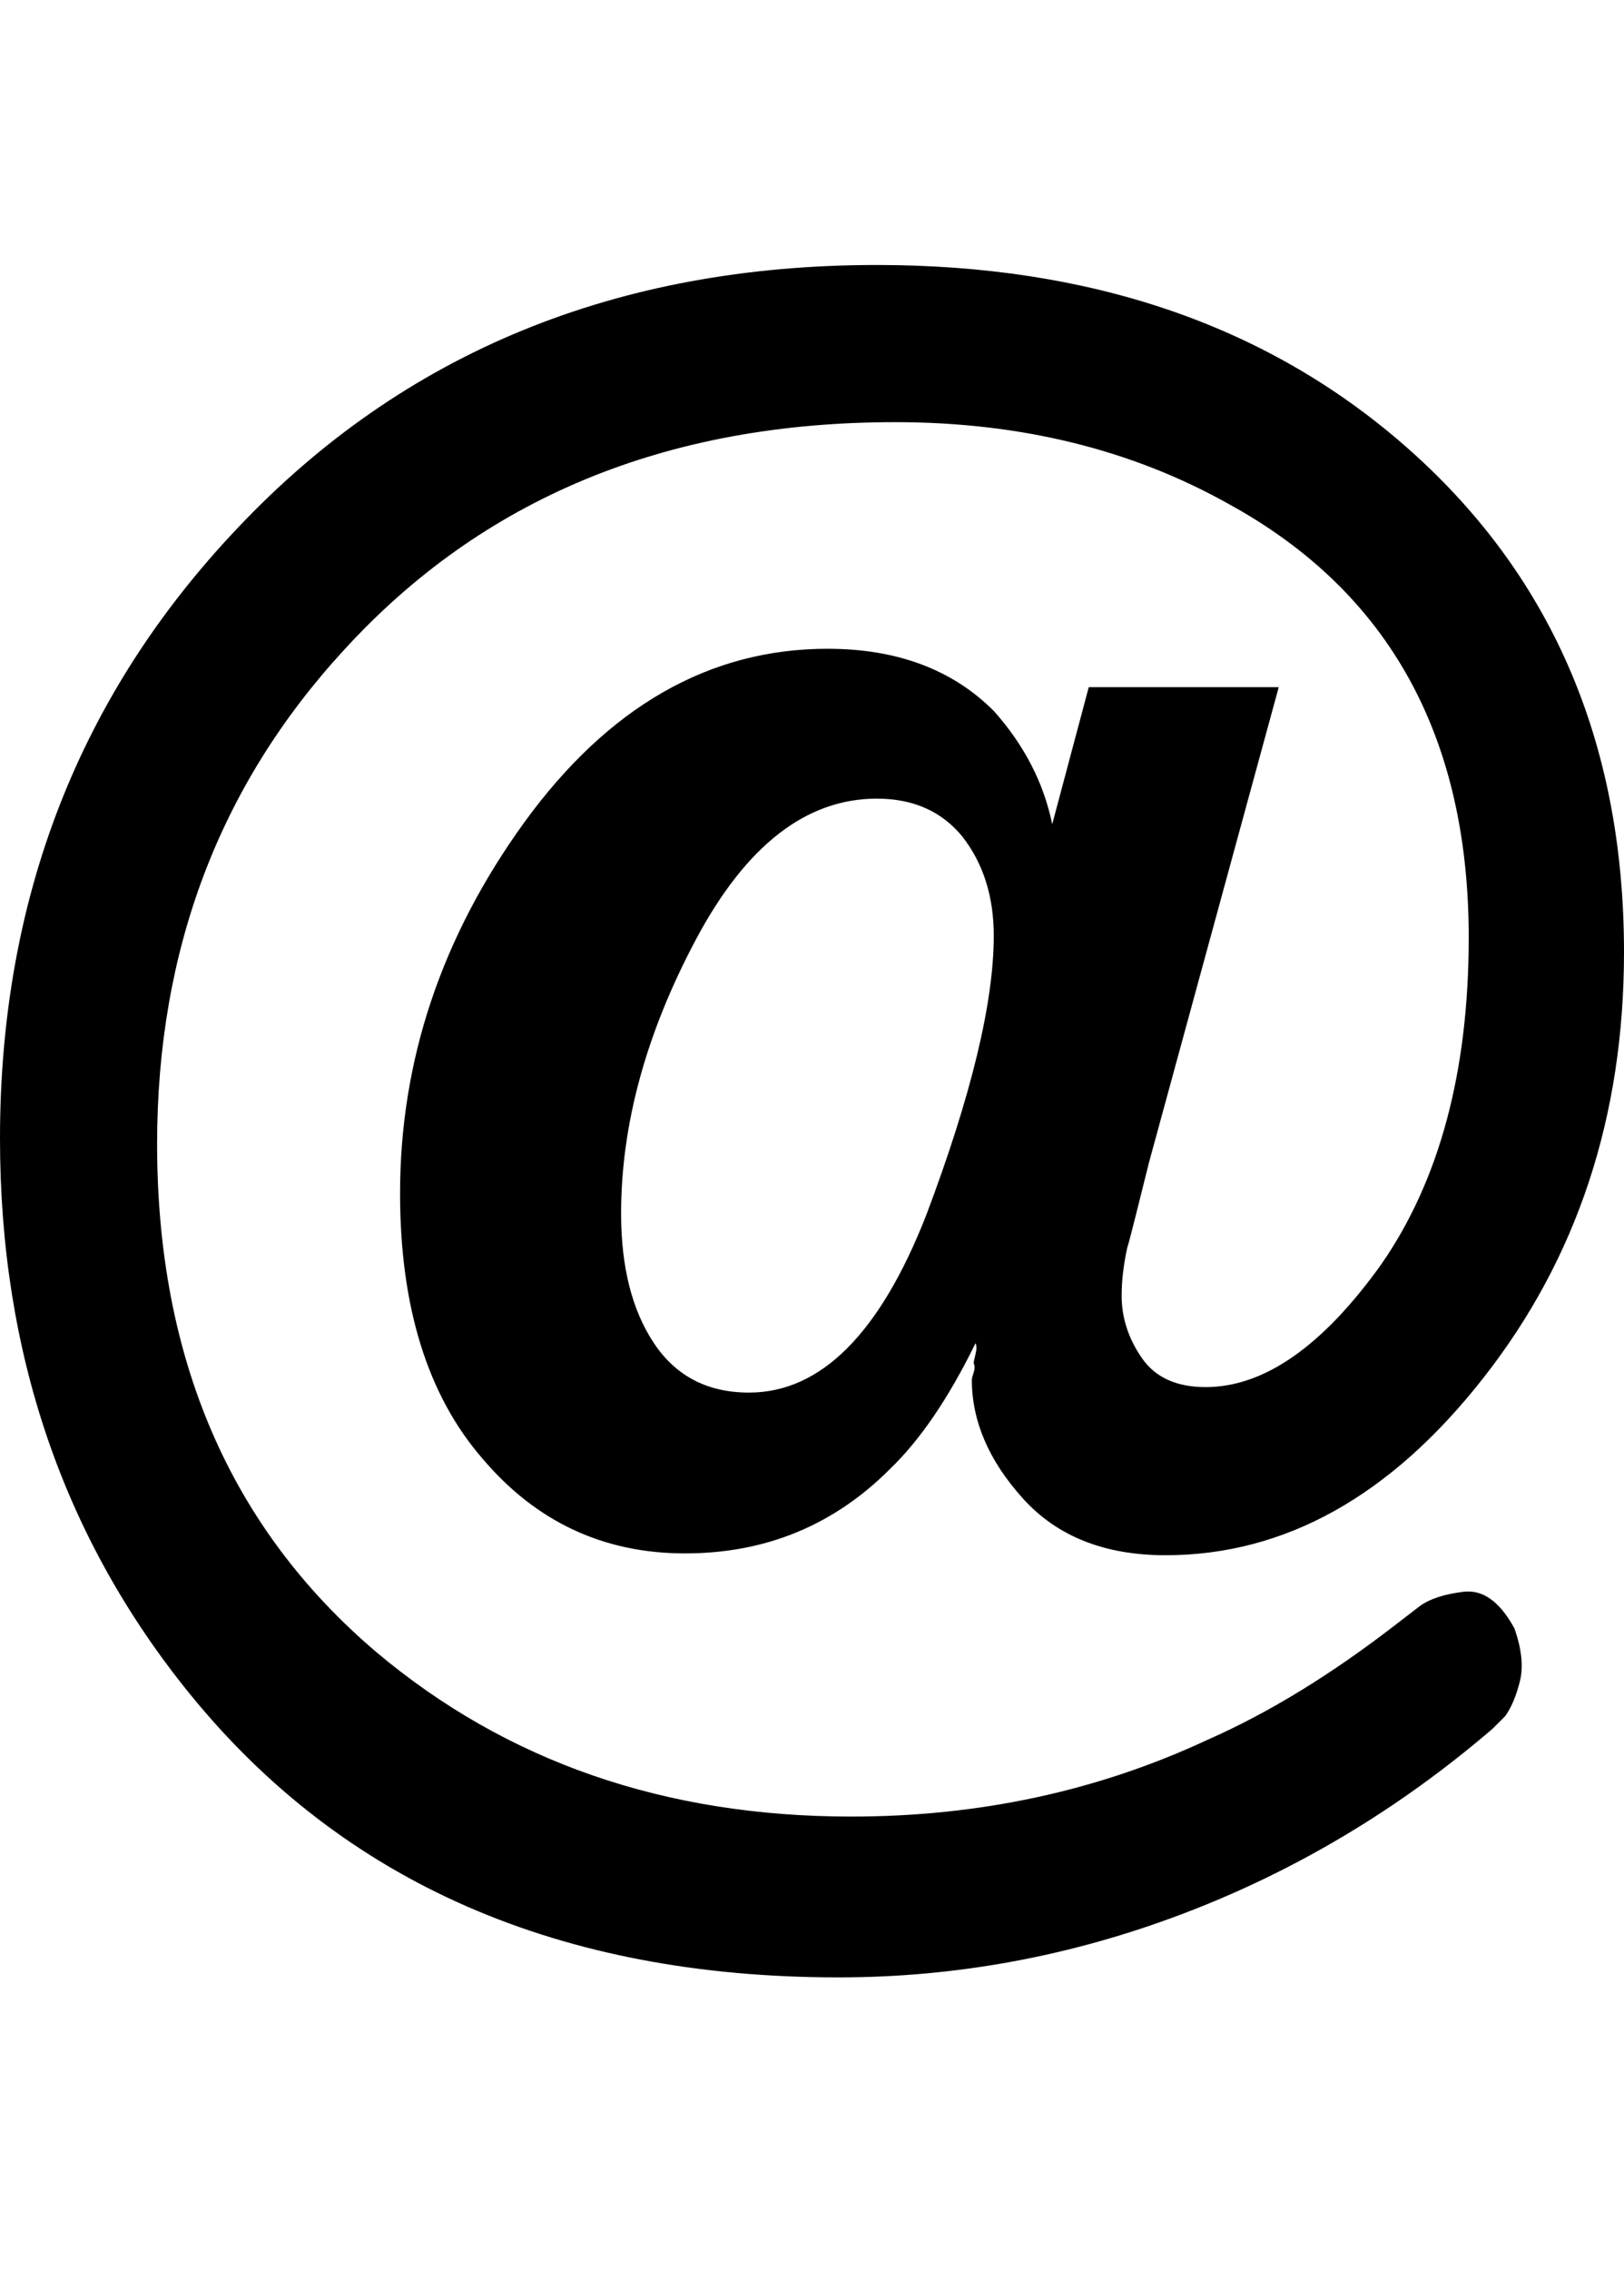 <svg viewBox="0 0 889 1242.132" xmlns="http://www.w3.org/2000/svg"><path d="M0 623q0-197 130-334 136-144 350-144 175 0 288 98 121 105 121 278 0 135-77 233-76 97-174 97-50 0-78-31t-28-65q0-1 1-4t0-5q0-1 1-5t0-6q-22 45-47 69-46 46-112 46-67 0-111-52-45-52-45-145 0-109 68-203 69-95 166-95 57 0 91 34 25 28 32 62l20-75h104l-71 260q-3 12-7 28t-5 19q-3 14-3 26 0 18 11 34t35 16q48 0 96-67 48-69 48-179 0-165-131-237-80-45-183-45-188 0-302 125Q86 467 86 626q0 176 120 278 107 90 260 90 105 0 195-42 50-22 103-63l13-10q4-3 10-5t14-3 15 4 13 16q6 17 3 29t-8 19l-7 7q-77 66-169 101t-189 35q-229 0-355-155Q0 799 0 623zm340 41q0 44 18 71t52 27q59 0 97-97 37-98 37-153 0-32-17-54-17-21-47-21-58 0-99 77t-41 150z"/></svg>